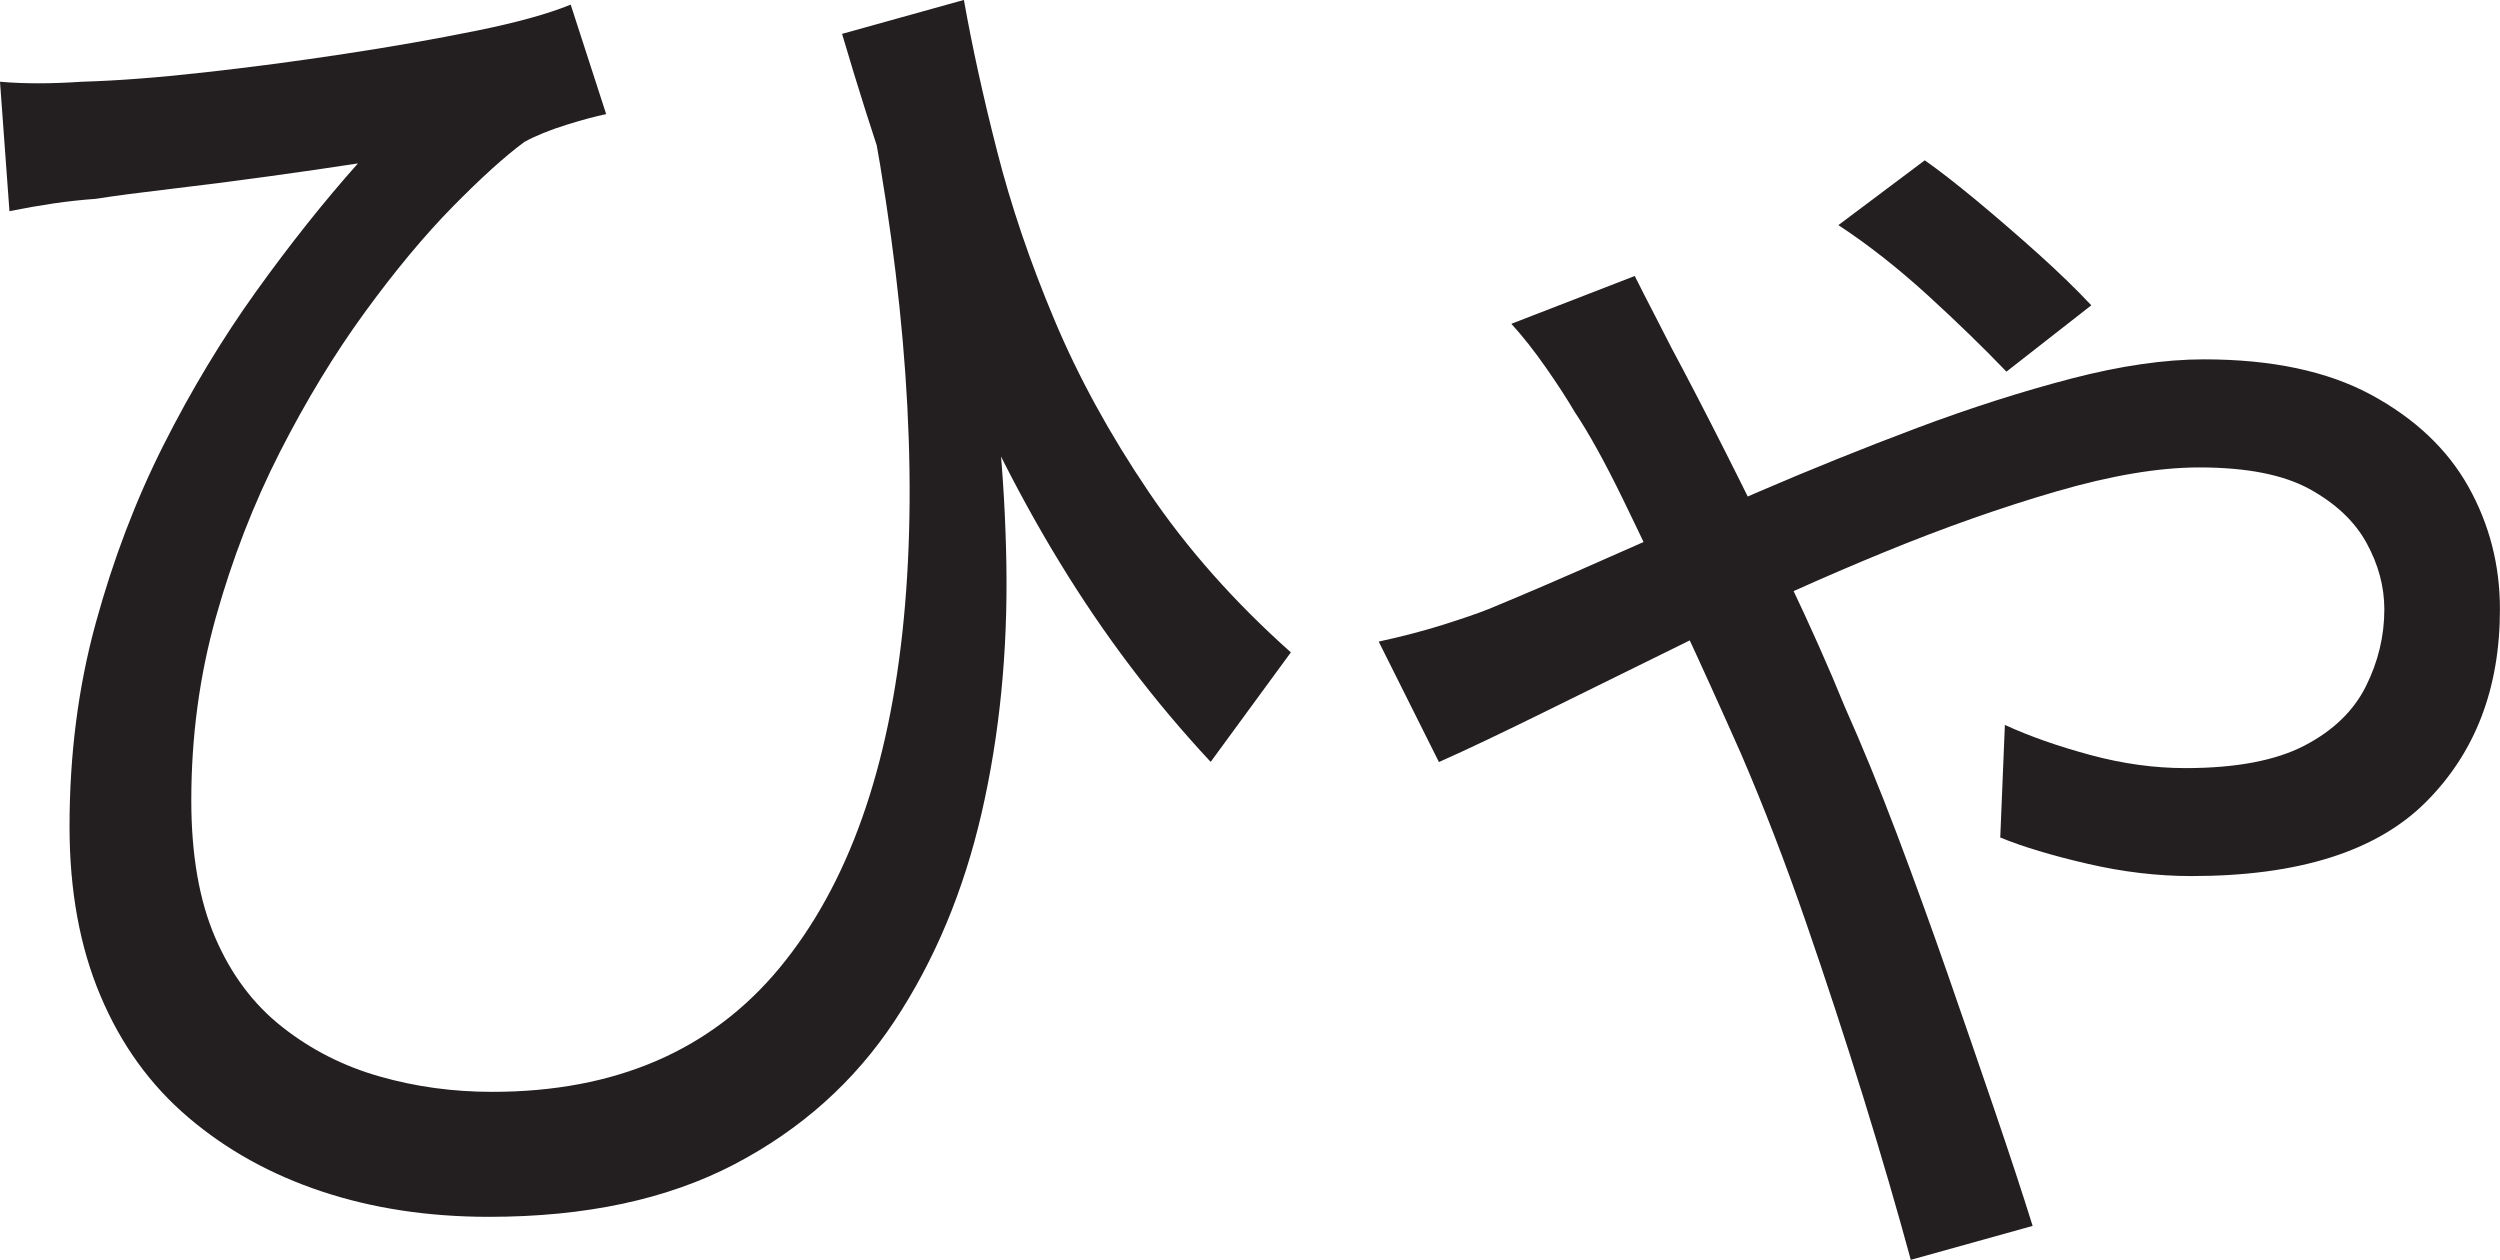 <?xml version="1.0" encoding="UTF-8"?>
<svg id="Layer_1" data-name="Layer 1" xmlns="http://www.w3.org/2000/svg" viewBox="0 0 405.25 204.25">
  <path d="M0,13.25c3.83.34,8.25.34,13.25,0,5.66-.16,12.25-.66,19.75-1.5,7.5-.83,15.08-1.83,22.75-3,7.66-1.16,14.79-2.41,21.38-3.75,6.58-1.33,11.71-2.75,15.38-4.25l5.75,17.75c-1.67.34-3.84.92-6.5,1.75-2.67.84-4.92,1.75-6.75,2.75-3.17,2.34-7.04,5.84-11.62,10.5-4.59,4.67-9.34,10.38-14.25,17.12-4.92,6.75-9.5,14.29-13.75,22.62-4.25,8.34-7.71,17.25-10.38,26.75-2.67,9.5-4,19.42-4,29.75,0,8.84,1.29,16.25,3.88,22.25,2.58,6,6.21,10.84,10.88,14.5,4.66,3.67,9.91,6.34,15.75,8,5.83,1.67,11.91,2.5,18.25,2.5,20,0,35.54-6.71,46.62-20.12,11.08-13.41,17.79-32.29,20.12-56.62,2.33-24.33.33-52.83-6-85.5l18.5,34c2.5,14.17,3.88,28.38,4.12,42.62s-1.09,27.71-4,40.38c-2.92,12.67-7.62,23.92-14.12,33.75-6.5,9.84-15.17,17.59-26,23.25-10.84,5.66-24.09,8.5-39.75,8.5-9.84,0-18.88-1.38-27.12-4.12s-15.46-6.75-21.62-12c-6.17-5.25-10.92-11.83-14.25-19.75-3.34-7.91-5-17.04-5-27.38,0-11.66,1.41-22.66,4.25-33,2.83-10.33,6.5-19.96,11-28.88,4.5-8.91,9.5-17.21,15-24.88,5.5-7.66,11-14.58,16.5-20.75-4.34.67-9.21,1.38-14.62,2.12-5.42.75-10.62,1.42-15.62,2-5,.59-9.09,1.12-12.25,1.62-2.34.17-4.62.42-6.88.75-2.25.34-4.62.75-7.12,1.25L0,13.25ZM156.25,0c1.33,7.5,3.12,15.67,5.38,24.5,2.25,8.84,5.33,17.92,9.25,27.25,3.91,9.34,9,18.62,15.25,27.88s13.96,17.96,23.12,26.12l-13,17.75c-9.17-9.83-17.34-20.62-24.5-32.38-7.17-11.75-13.59-24.71-19.25-38.88-5.67-14.16-11-29.75-16-46.75l19.75-5.5Z" style="fill: #231f20; stroke-width: 0px;"/>
  <path d="M223.5,104c3.83-.83,7.33-1.75,10.5-2.75,3.16-1,5.58-1.83,7.25-2.5,5.66-2.33,12.25-5.16,19.75-8.5,7.5-3.33,15.5-6.83,24-10.5,8.5-3.66,17.08-7.12,25.75-10.38,8.66-3.25,17-5.91,25-8,8-2.08,15.16-3.12,21.5-3.12,11,0,20.04,1.92,27.12,5.75,7.08,3.84,12.33,8.79,15.75,14.88,3.41,6.09,5.12,12.71,5.12,19.88,0,12.84-4,23.25-12,31.25s-20.67,12-38,12c-5.5,0-11.12-.66-16.88-2-5.75-1.33-10.46-2.75-14.12-4.25l.75-18.25c4,1.84,8.62,3.46,13.88,4.88,5.25,1.42,10.38,2.12,15.38,2.12,8.16,0,14.58-1.21,19.25-3.62,4.66-2.41,8-5.62,10-9.62s3-8.16,3-12.5c0-3.66-.96-7.25-2.88-10.75-1.92-3.5-5-6.41-9.25-8.75-4.25-2.33-10.21-3.5-17.88-3.5-6.5,0-14.21,1.29-23.12,3.88-8.92,2.59-18.25,5.88-28,9.88s-19.29,8.29-28.62,12.88c-9.34,4.59-17.79,8.75-25.38,12.5-7.59,3.75-13.62,6.62-18.12,8.62l-9.75-19.5ZM265,44.75c1,2,2.04,4.04,3.12,6.12,1.08,2.09,2.04,3.96,2.88,5.62,2.33,4.34,5.21,9.88,8.62,16.62,3.41,6.75,6.88,13.79,10.38,21.12,3.5,7.34,6.5,14.09,9,20.25,2.83,6.34,5.66,13.25,8.5,20.75,2.83,7.5,5.58,15.09,8.25,22.75,2.66,7.67,5.21,15.04,7.62,22.12,2.41,7.08,4.46,13.29,6.12,18.62l-19.75,5.5c-2.17-8-4.71-16.71-7.62-26.12-2.92-9.41-6.04-18.96-9.38-28.62-3.34-9.66-6.84-18.75-10.5-27.25-3.17-7.16-6.42-14.33-9.75-21.5-3.34-7.16-6.46-13.75-9.38-19.75-2.92-6-5.54-10.75-7.88-14.25-1.17-2-2.71-4.38-4.62-7.12-1.92-2.75-3.79-5.12-5.62-7.12l20-7.75ZM325.25,60.25c-3.67-3.83-7.92-7.96-12.75-12.38-4.84-4.41-9.67-8.21-14.5-11.38l14-10.5c2.16,1.5,4.96,3.67,8.38,6.5,3.41,2.84,6.79,5.75,10.12,8.75,3.33,3,6.16,5.75,8.5,8.25l-13.75,10.75Z" style="fill: #231f20; stroke-width: 0px;"/>
</svg>